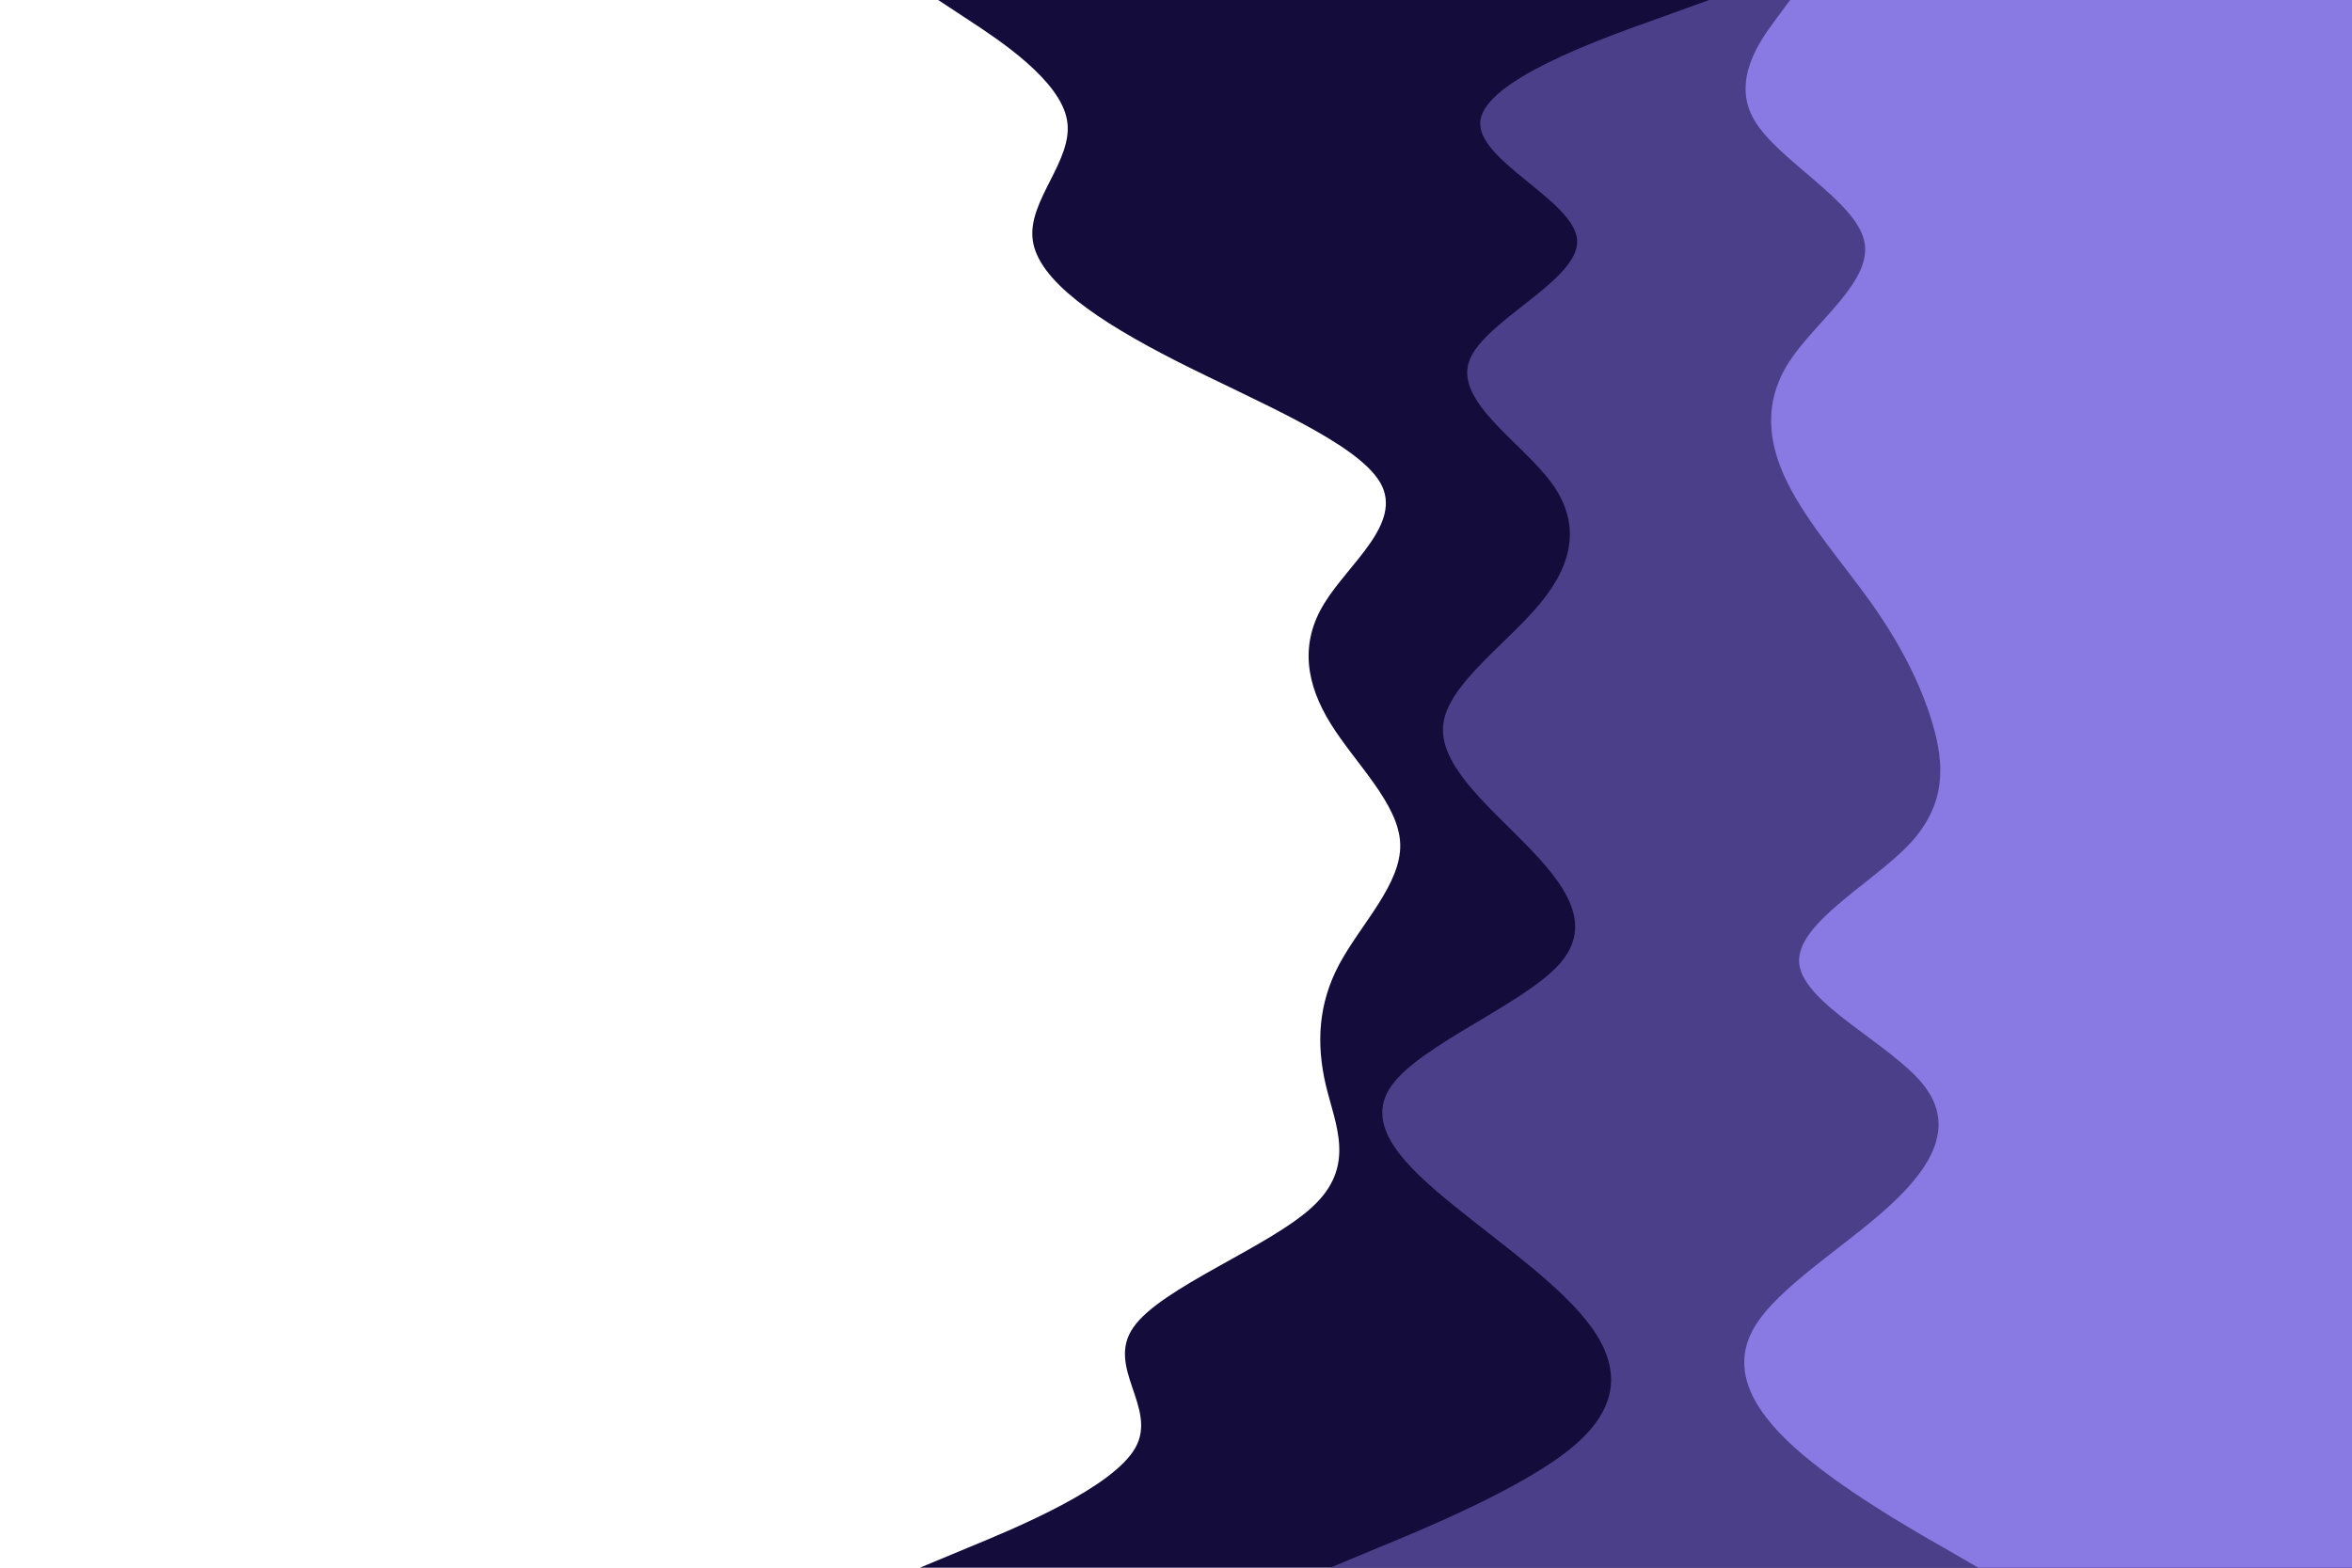 <svg id="visual" viewBox="0 0 900 600" width="900" height="600" xmlns="http://www.w3.org/2000/svg" xmlns:xlink="http://www.w3.org/1999/xlink" version="1.1"><path d="M352 600L370.5 592.3C389 584.7 426 569.3 434.5 554C443 538.7 423 523.3 433.7 508C444.3 492.7 485.7 477.3 502.3 461.8C519 446.3 511 430.7 507.3 415.2C503.7 399.7 504.3 384.3 512.5 369C520.7 353.7 536.3 338.3 535.8 323C535.3 307.7 518.7 292.3 509.2 277C499.7 261.7 497.3 246.3 506.7 231C516 215.7 537 200.3 528.2 184.8C519.3 169.3 480.7 153.7 450.2 138.2C419.7 122.7 397.3 107.3 395.2 92C393 76.7 411 61.3 408.3 46C405.7 30.7 382.3 15.3 370.7 7.7L359 0L900 0L900 7.7C900 15.3 900 30.7 900 46C900 61.3 900 76.7 900 92C900 107.3 900 122.7 900 138.2C900 153.7 900 169.3 900 184.8C900 200.3 900 215.7 900 231C900 246.3 900 261.7 900 277C900 292.3 900 307.7 900 323C900 338.3 900 353.7 900 369C900 384.3 900 399.7 900 415.2C900 430.7 900 446.3 900 461.8C900 477.3 900 492.7 900 508C900 523.3 900 538.7 900 554C900 569.3 900 584.7 900 592.3L900 600Z" fill="#140d3b"></path><path d="M509 600L527.5 592.3C546 584.7 583 569.3 601.5 554C620 538.7 620 523.3 609 508C598 492.7 576 477.3 556.8 461.8C537.7 446.3 521.3 430.7 532.7 415.2C544 399.7 583 384.3 596.7 369C610.3 353.7 598.7 338.3 583.7 323C568.7 307.7 550.3 292.3 552.3 277C554.3 261.7 576.7 246.3 589.3 231C602 215.7 605 200.3 593.7 184.8C582.3 169.3 556.7 153.7 562.2 138.2C567.7 122.7 604.3 107.3 603.5 92C602.7 76.7 564.3 61.3 566.5 46C568.7 30.7 611.3 15.3 632.7 7.7L654 0L900 0L900 7.7C900 15.3 900 30.7 900 46C900 61.3 900 76.7 900 92C900 107.3 900 122.7 900 138.2C900 153.7 900 169.3 900 184.8C900 200.3 900 215.7 900 231C900 246.3 900 261.7 900 277C900 292.3 900 307.7 900 323C900 338.3 900 353.7 900 369C900 384.3 900 399.7 900 415.2C900 430.7 900 446.3 900 461.8C900 477.3 900 492.7 900 508C900 523.3 900 538.7 900 554C900 569.3 900 584.7 900 592.3L900 600Z" fill="#4c3f8a"></path><path d="M757 600L743.7 592.3C730.3 584.7 703.7 569.3 686.7 554C669.7 538.7 662.3 523.3 671.3 508C680.3 492.7 705.7 477.3 722.7 461.8C739.7 446.3 748.3 430.7 736 415.2C723.7 399.7 690.3 384.3 688.5 369C686.7 353.7 716.3 338.3 730.7 323C745 307.7 744 292.3 739.5 277C735 261.7 727 246.3 716.2 231C705.3 215.7 691.7 200.3 684 184.8C676.3 169.3 674.7 153.7 684.8 138.2C695 122.7 717 107.3 713.3 92C709.7 76.7 680.3 61.3 671.3 46C662.3 30.7 673.7 15.3 679.3 7.7L685 0L900 0L900 7.7C900 15.3 900 30.7 900 46C900 61.3 900 76.7 900 92C900 107.3 900 122.7 900 138.2C900 153.7 900 169.3 900 184.8C900 200.3 900 215.7 900 231C900 246.3 900 261.7 900 277C900 292.3 900 307.7 900 323C900 338.3 900 353.7 900 369C900 384.3 900 399.7 900 415.2C900 430.7 900 446.3 900 461.8C900 477.3 900 492.7 900 508C900 523.3 900 538.7 900 554C900 569.3 900 584.7 900 592.3L900 600Z" fill="#8979e2"></path></svg>